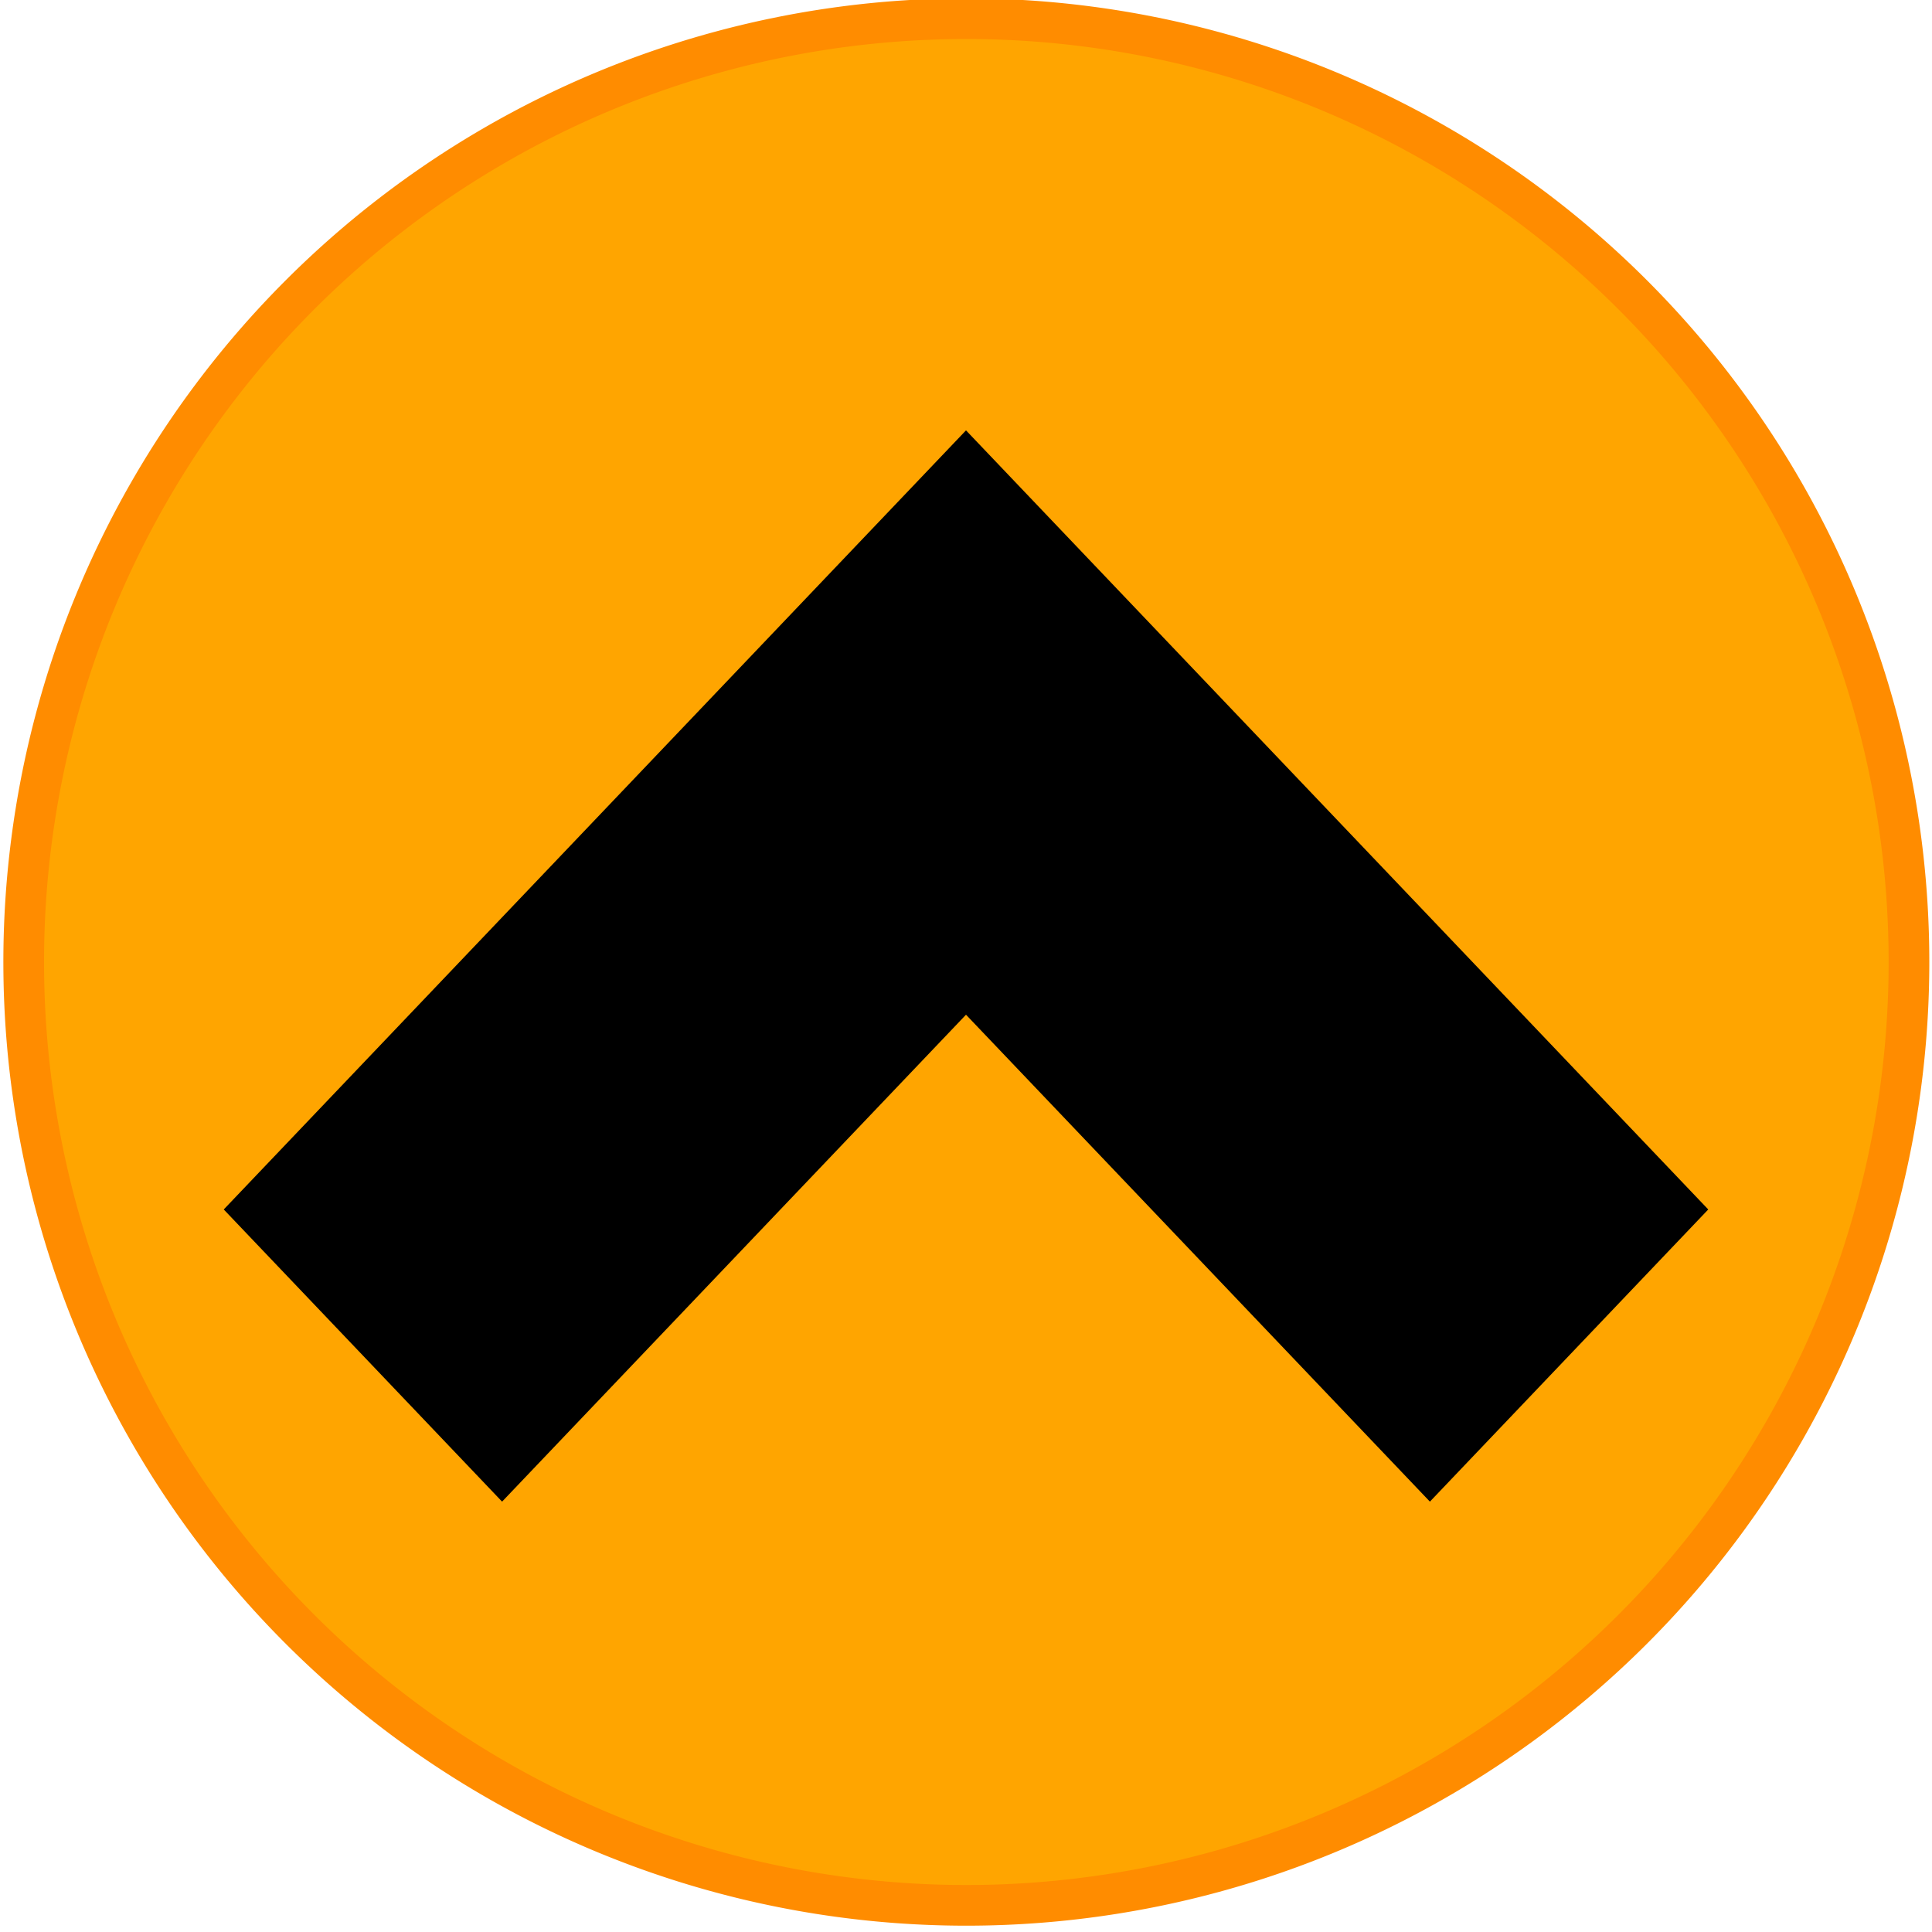 <svg xmlns="http://www.w3.org/2000/svg" width="128" height="128"><path d="M126.474 1020.348a62.452 62.498 0 0 1-124.903 0 62.452 62.498 0 1 1 124.903 0z" style="fill:orange;fill-opacity:1;fill-rule:nonzero;stroke:#ff8c00;stroke-width:2.695;stroke-linecap:butt;stroke-linejoin:round;stroke-miterlimit:4;stroke-dasharray:none;stroke-dashoffset:0;stroke-opacity:1" transform="translate(0 -956.362)"/><path d="M64 28.513 14.824 80.13l18.44 19.357L64 67.227l30.735 32.26 18.441-19.357Z"/></svg>